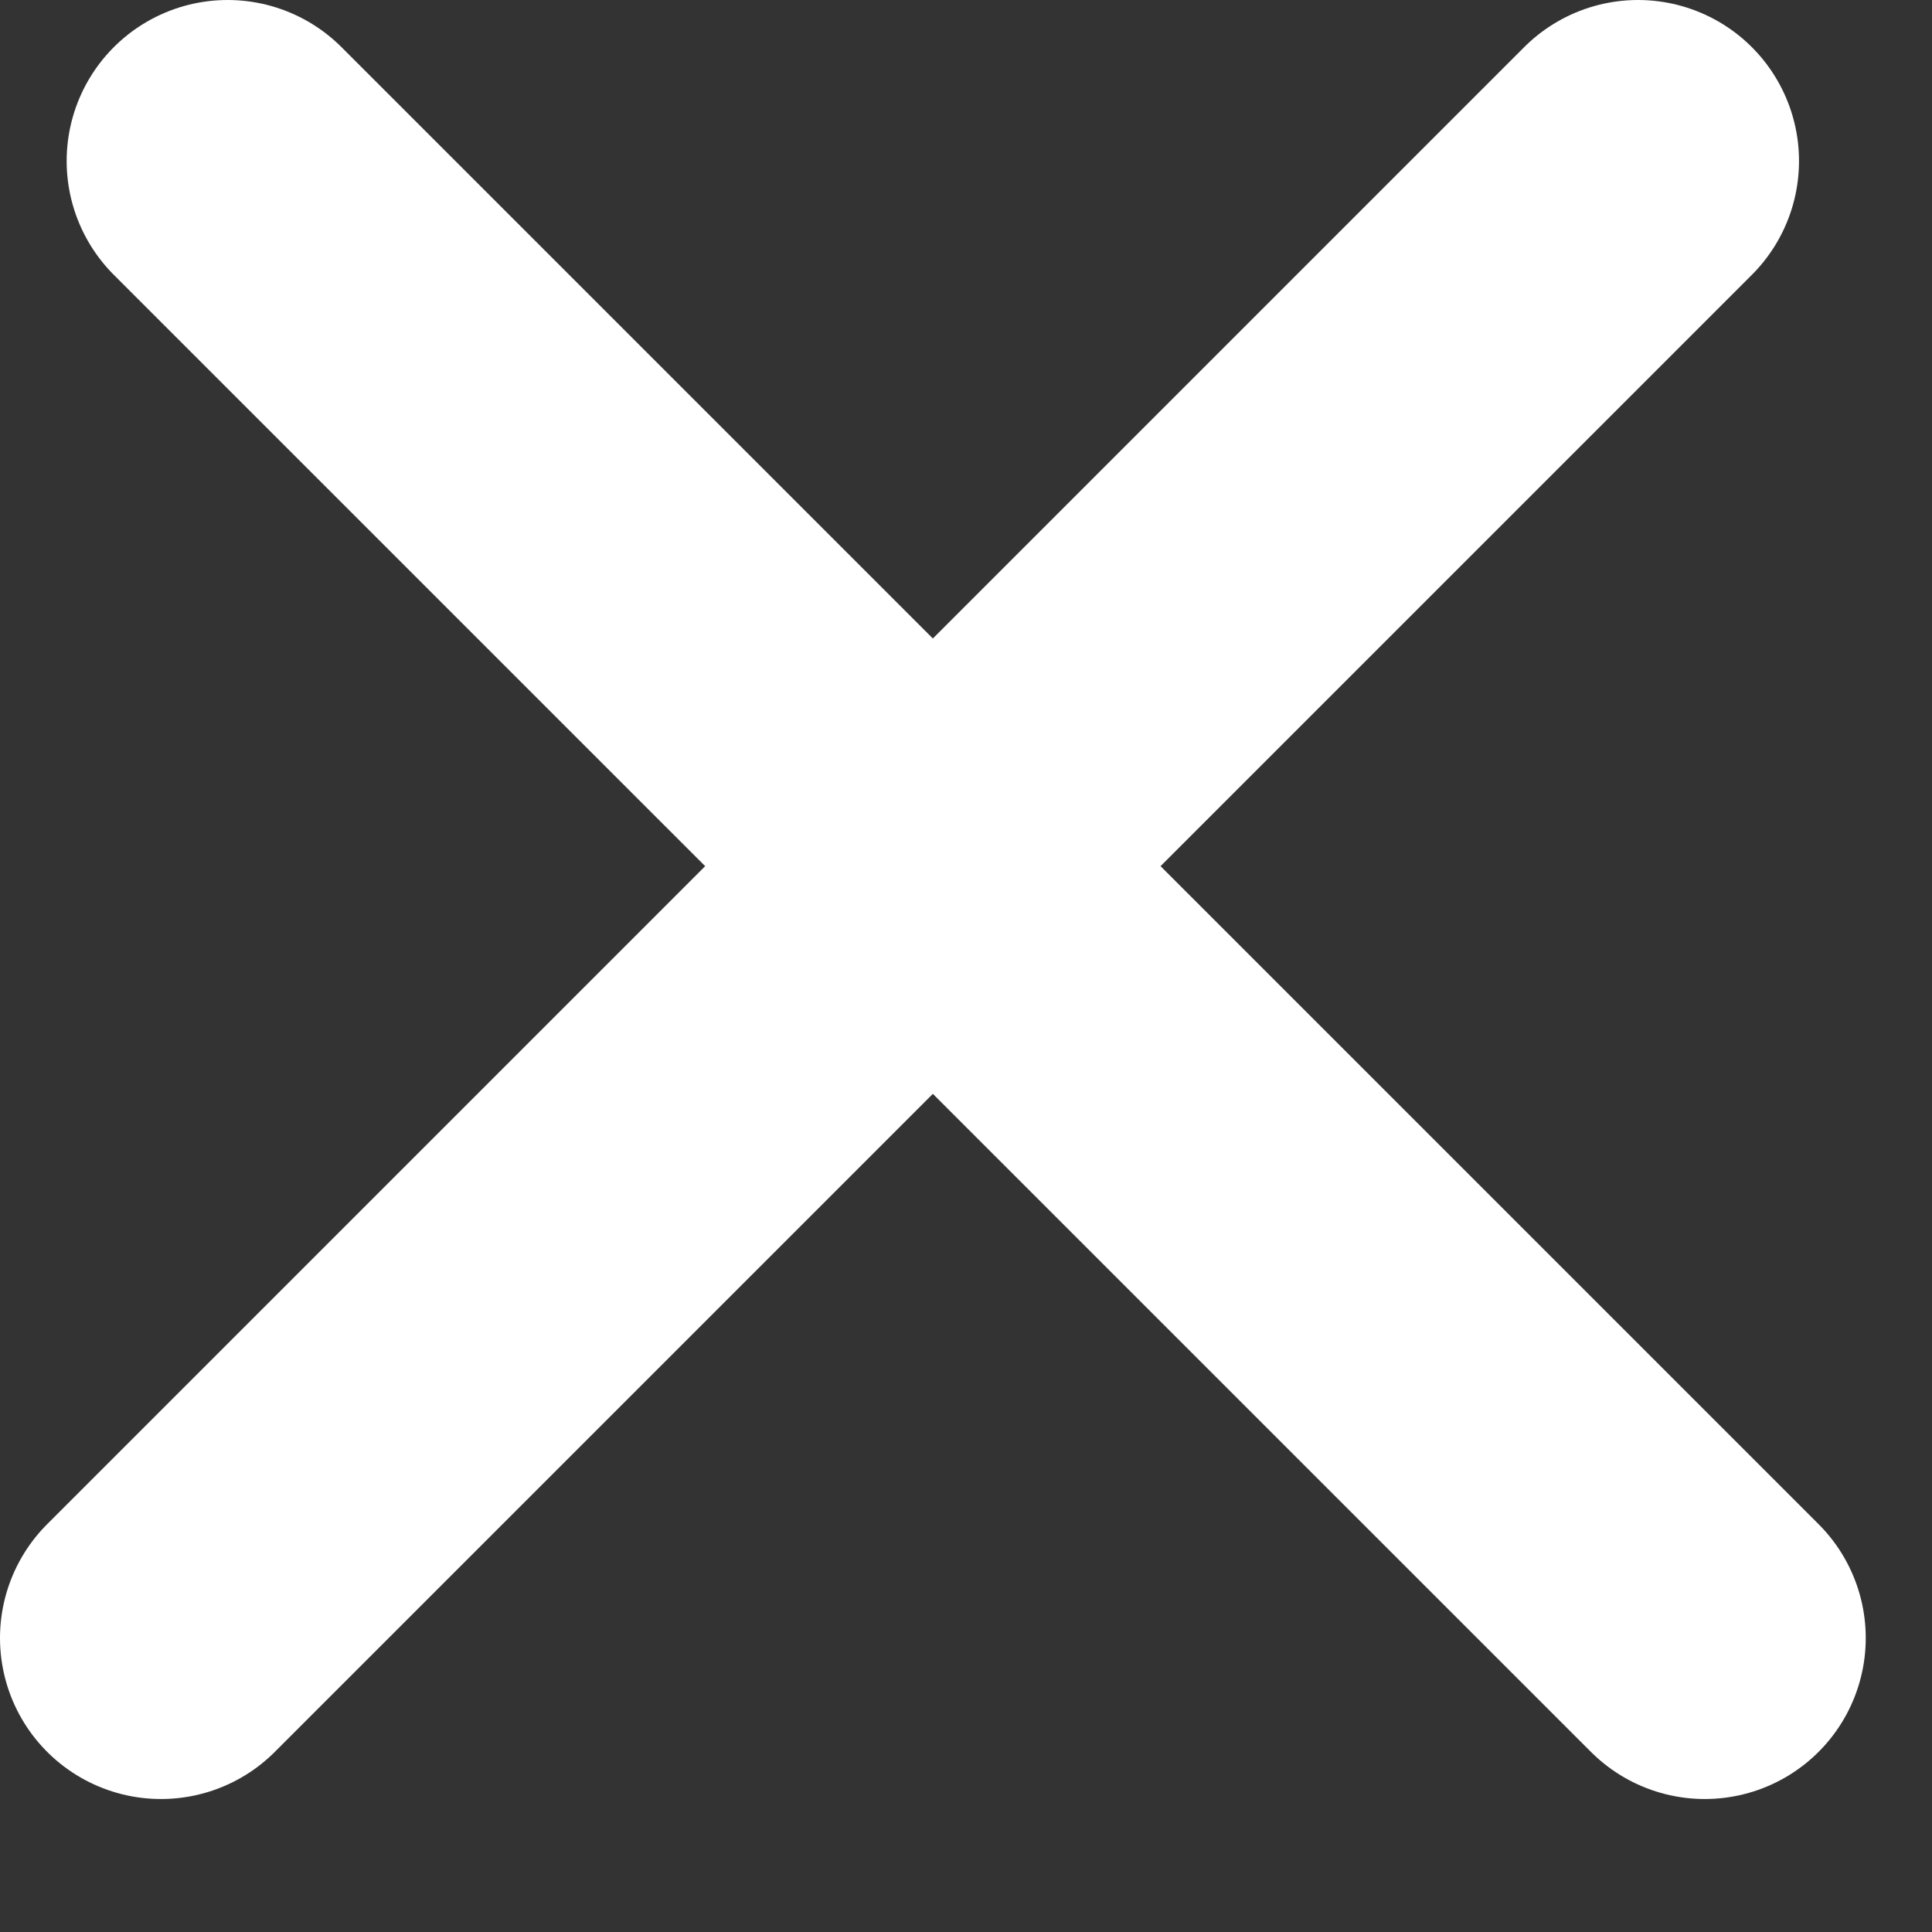 <svg width="24" height="24" viewBox="0 0 24 24" fill="none" xmlns="http://www.w3.org/2000/svg">
<rect x="0" y="0" width="24" height="24" fill="#333333" stroke="none"/>
<line x1="2" y1="20.348" x2="20.348" y2="2" stroke="white" stroke-width="4" stroke-linecap="round"/>
<line x1="2.828" y1="2" x2="21.177" y2="20.348" stroke="white" stroke-width="4" stroke-linecap="round"/>
</svg>
